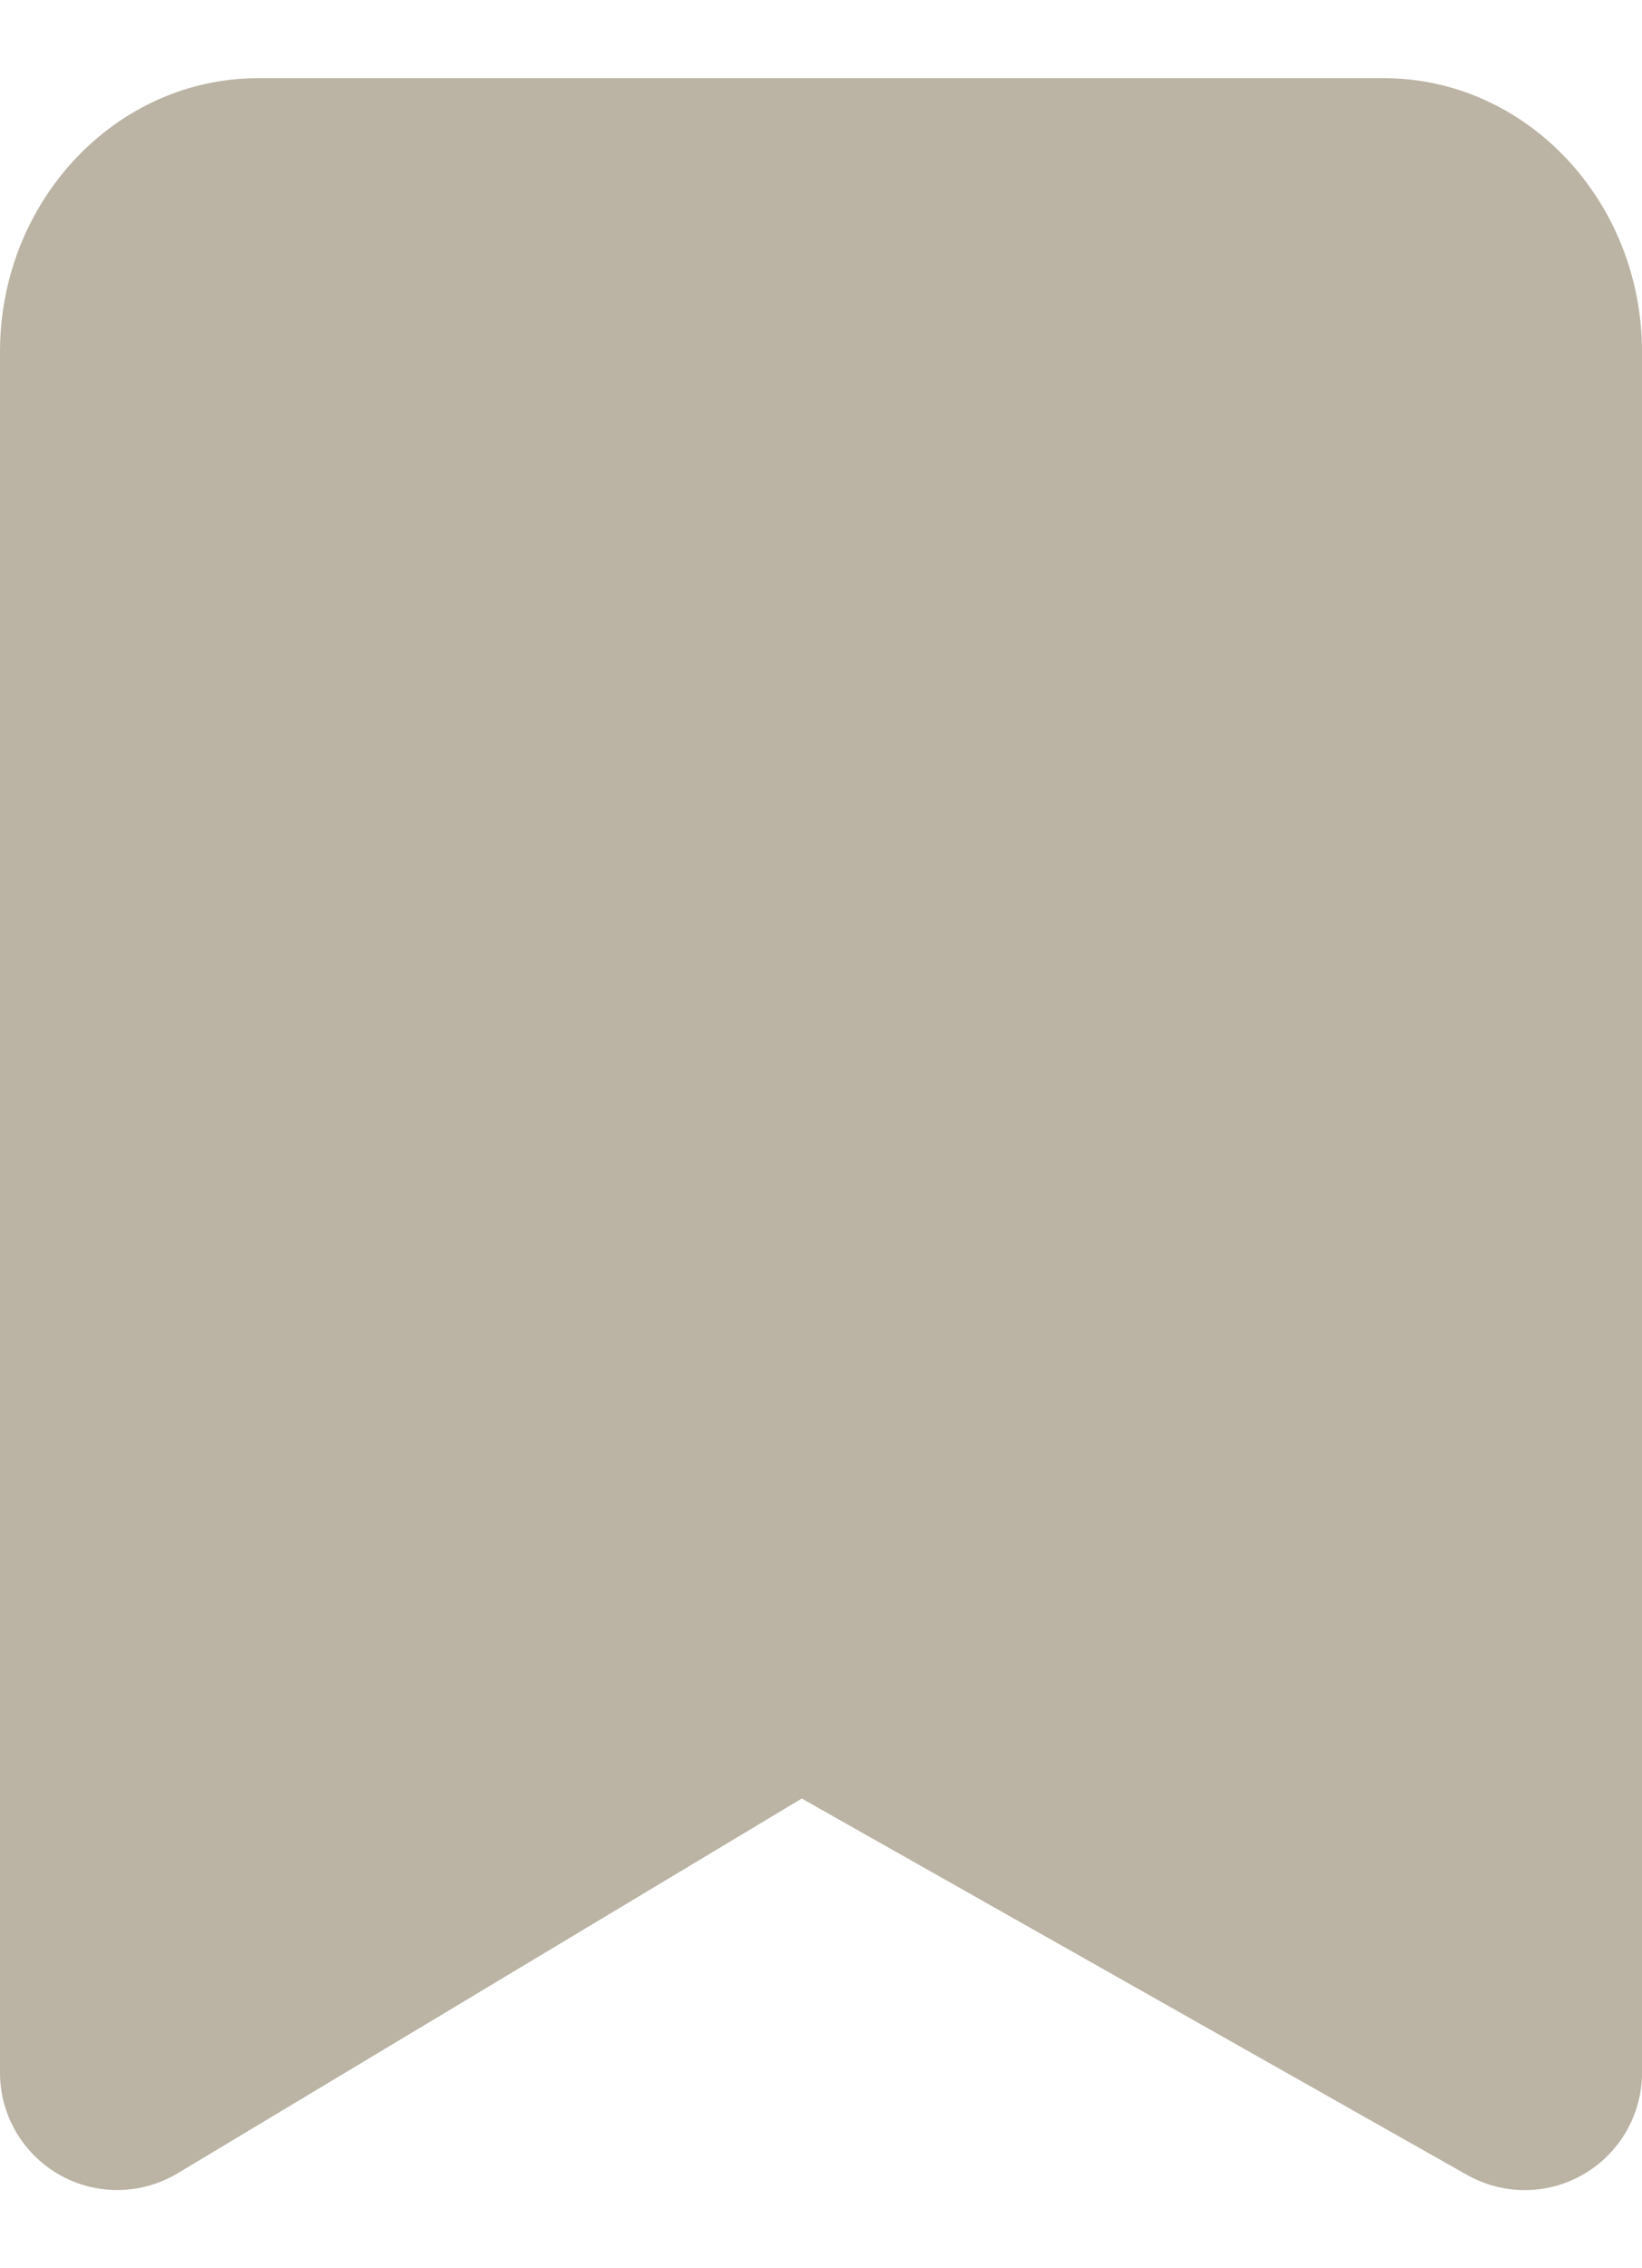 <?xml version="1.0" encoding="UTF-8"?>
<svg width="21px" height="29px" viewBox="0 0 14 18" version="1.1" xmlns="http://www.w3.org/2000/svg" xmlns:xlink="http://www.w3.org/1999/xlink">
    <!-- Generator: Sketch 61.2 (89653) - https://sketch.com -->
    <title>bookmark-fill</title>
    <desc>Created with Sketch.</desc>
    <defs>
        <path d="M6,21 C5.83,21 5.66,20.957 5.507,20.87 C5.194,20.693 5,20.36 5,20 L5,5.333 C5,4.047 5.987,3 7.2,3 L16.8,3 C18.013,3 19,4.047 19,5.333 L19,20 C19,20.355 18.811,20.685 18.504,20.864 C18.197,21.044 17.818,21.046 17.508,20.871 L11.836,17.663 L6.515,20.857 C6.356,20.952 6.178,21 6,21" id="path-1"></path>
    </defs>
    <g id="Page-1" stroke="none" stroke-width="1" fill="none" fill-rule="evenodd">
        <g id="Second-screen" transform="translate(-377, -616)">
            <g id="Background"></g>
            <g id="bookmark-fill" transform="translate(372, 613)">
                <mask id="mask-2" fill="white">
                    <use xlink:href="#path-1"></use>
                </mask>
                <use id="🎨-Icon-Сolor" fill="#bbb3a3" fill-rule="nonzero" xlink:href="#path-1"></use>
            </g>
        </g>
    </g>
</svg>